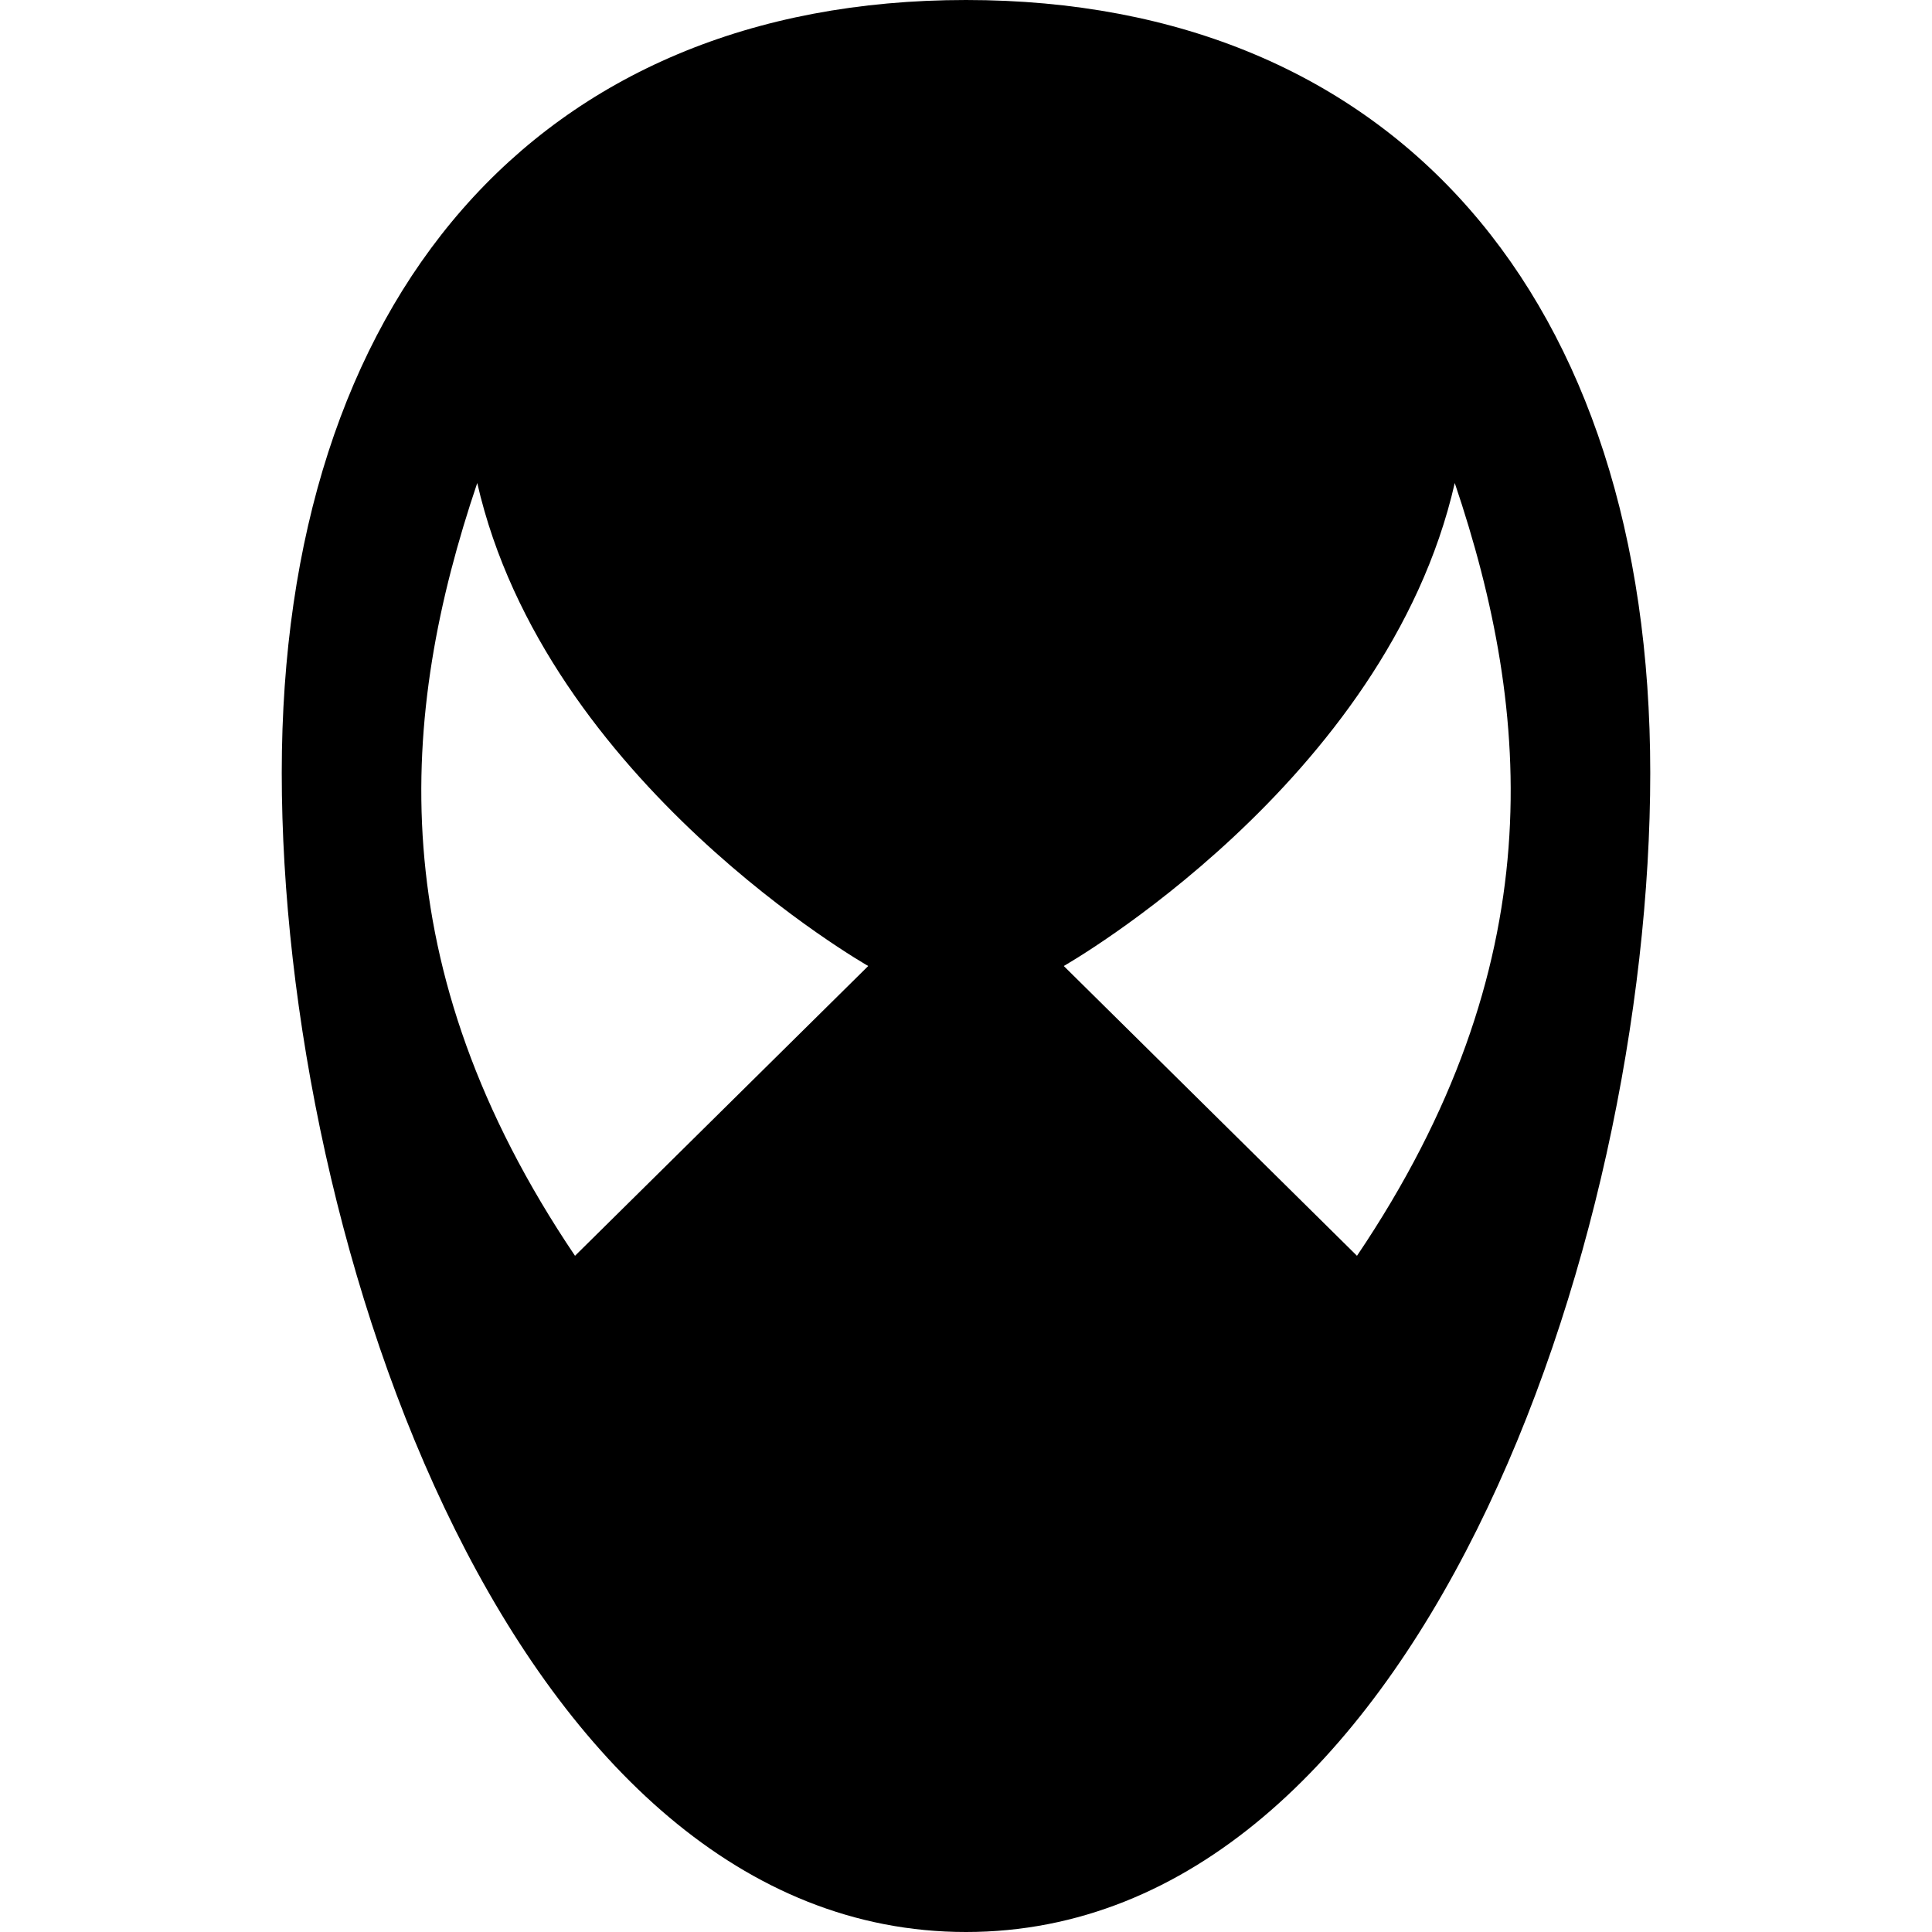 <svg width="48" height="48" viewBox="0 0 48 48"  xmlns="http://www.w3.org/2000/svg">
<path d="M24 0C13.318 0 7 7.444 7 19.2C7 30.956 12.825 48 24 48C35.175 48 41 30.956 41 19.2C41 7.444 34.682 0 24 0ZM14.286 31.2C9.429 24 9.912 17.756 11.857 12C13.555 19.444 21.571 24 21.571 24L14.286 31.2ZM26.429 24C26.429 24 34.445 19.444 36.143 12C38.088 17.756 38.571 24 33.714 31.2L26.429 24Z" />
</svg>
